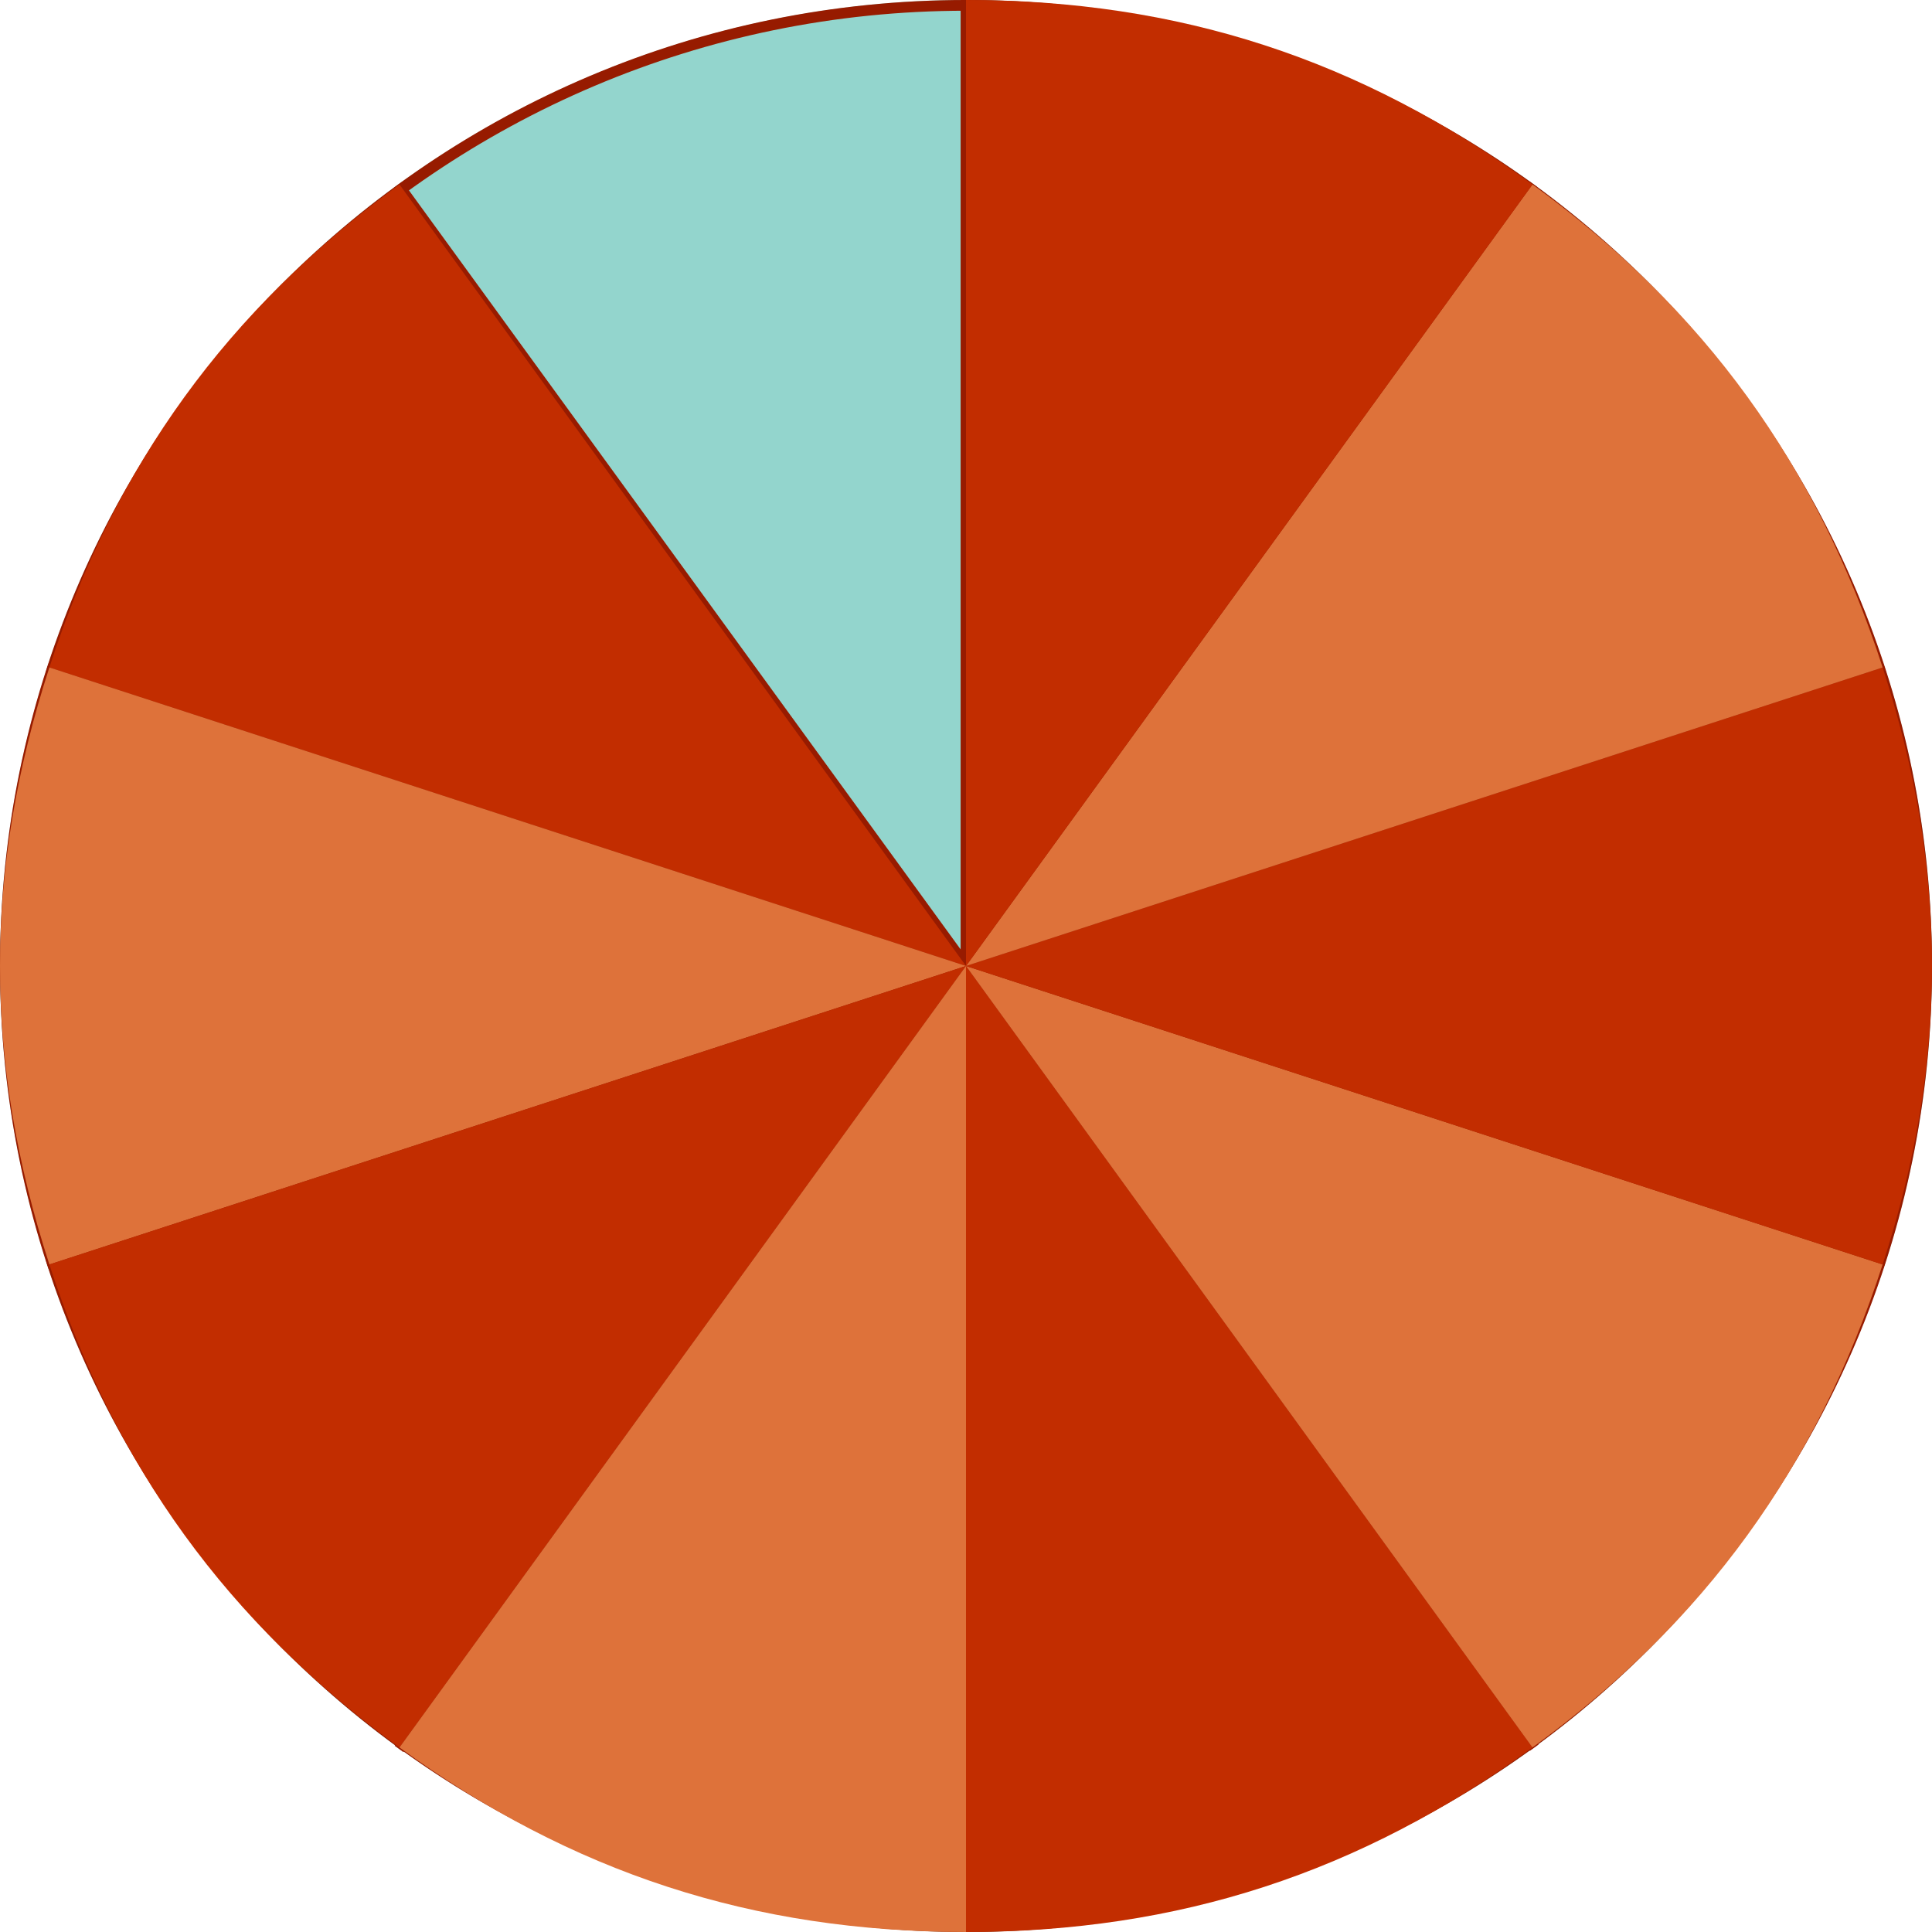 <?xml version="1.0" encoding="utf-8"?>
<!-- Generator: Adobe Illustrator 15.0.2, SVG Export Plug-In . SVG Version: 6.00 Build 0)  -->
<!DOCTYPE svg PUBLIC "-//W3C//DTD SVG 1.1//EN" "http://www.w3.org/Graphics/SVG/1.1/DTD/svg11.dtd">
<svg version="1.1" id="Layer_1" xmlns="http://www.w3.org/2000/svg" xmlns:xlink="http://www.w3.org/1999/xlink" x="0px" y="0px"
	 width="90px" height="90px" viewBox="0 0 90 90" enable-background="new 0 0 90 90" xml:space="preserve">
<g>
	<g>
		<circle fill="#93D5CD" cx="45" cy="45" r="45"/>
		<path fill="#971B00" d="M45,0.5c24.537,0,44.5,19.963,44.5,44.5S69.537,89.499,45,89.499C20.462,89.499,0.5,69.537,0.5,45
			S20.462,0.5,45,0.5 M45,0C20.146,0,0,20.146,0,45c0,24.853,20.146,44.999,45,44.999S90,69.853,90,45C90,20.146,69.854,0,45,0L45,0
			z"/>
	</g>
	<g>
		<rect x="44.75" y="0.002" fill="#971B00" width="0.5" height="89.998"/>
		
			<rect x="0" y="44.751" transform="matrix(0.588 0.809 -0.809 0.588 54.956 -17.856)" fill="#971B00" width="89.999" height="0.5"/>
		
			<rect x="0" y="44.751" transform="matrix(0.951 0.309 -0.309 0.951 16.108 -11.703)" fill="#971B00" width="90" height="0.5"/>
		
			<rect x="44.751" y="0.001" transform="matrix(0.309 0.951 -0.951 0.309 73.883 -11.708)" fill="#971B00" width="0.499" height="90"/>
		
			<rect x="44.75" y="0.001" transform="matrix(0.81 0.587 -0.587 0.81 34.967 -17.843)" fill="#971B00" width="0.499" height="89.999"/>
	</g>
</g>
<g>
	<g>
		<g>
			<g>
				<path fill="#C22D00" d="M45,44.999L2.3,31.093c3.064-9.454,8.285-16.657,16.309-22.499L45,44.999z"/>
			</g>
		</g>
		<g>
			<g>
				<path fill="#DE723A" d="M45,44.999L2.3,58.904c-3.066-9.453-3.066-18.356,0-27.812L45,44.999z"/>
			</g>
		</g>
		<g>
			<g>
				<path fill="#C22D00" d="M45,44.999L18.608,81.404C10.585,75.561,5.364,68.357,2.3,58.904L45,44.999z"/>
			</g>
		</g>
		<g>
			<g>
				<path fill="#DE723A" d="M45,44.999V90c-9.919,0-18.366-2.751-26.391-8.596L45,44.999z"/>
			</g>
		</g>
		<g>
			<g>
				<path fill="#C22D00" d="M45,44.999l26.389,36.405C63.365,87.249,54.919,90,45,90V44.999z"/>
			</g>
		</g>
		<g>
			<g>
				<path fill="#DE723A" d="M45,44.999l42.7,13.905c-3.065,9.453-8.286,16.656-16.312,22.5L45,44.999z"/>
			</g>
		</g>
		<g>
			<g>
				<path fill="#C22D00" d="M45,44.999l42.7-13.906c3.065,9.455,3.065,18.358,0,27.812L45,44.999z"/>
			</g>
		</g>
		<g>
			<g>
				<path fill="#DE723A" d="M45,44.999L71.389,8.594c8.025,5.842,13.246,13.045,16.312,22.499L45,44.999z"/>
			</g>
		</g>
		<g>
			<g>
				<path fill="#C22D00" d="M45,44.999V0c9.919,0,18.366,2.751,26.389,8.594L45,44.999z"/>
			</g>
		</g>
	</g>
</g>
</svg>
